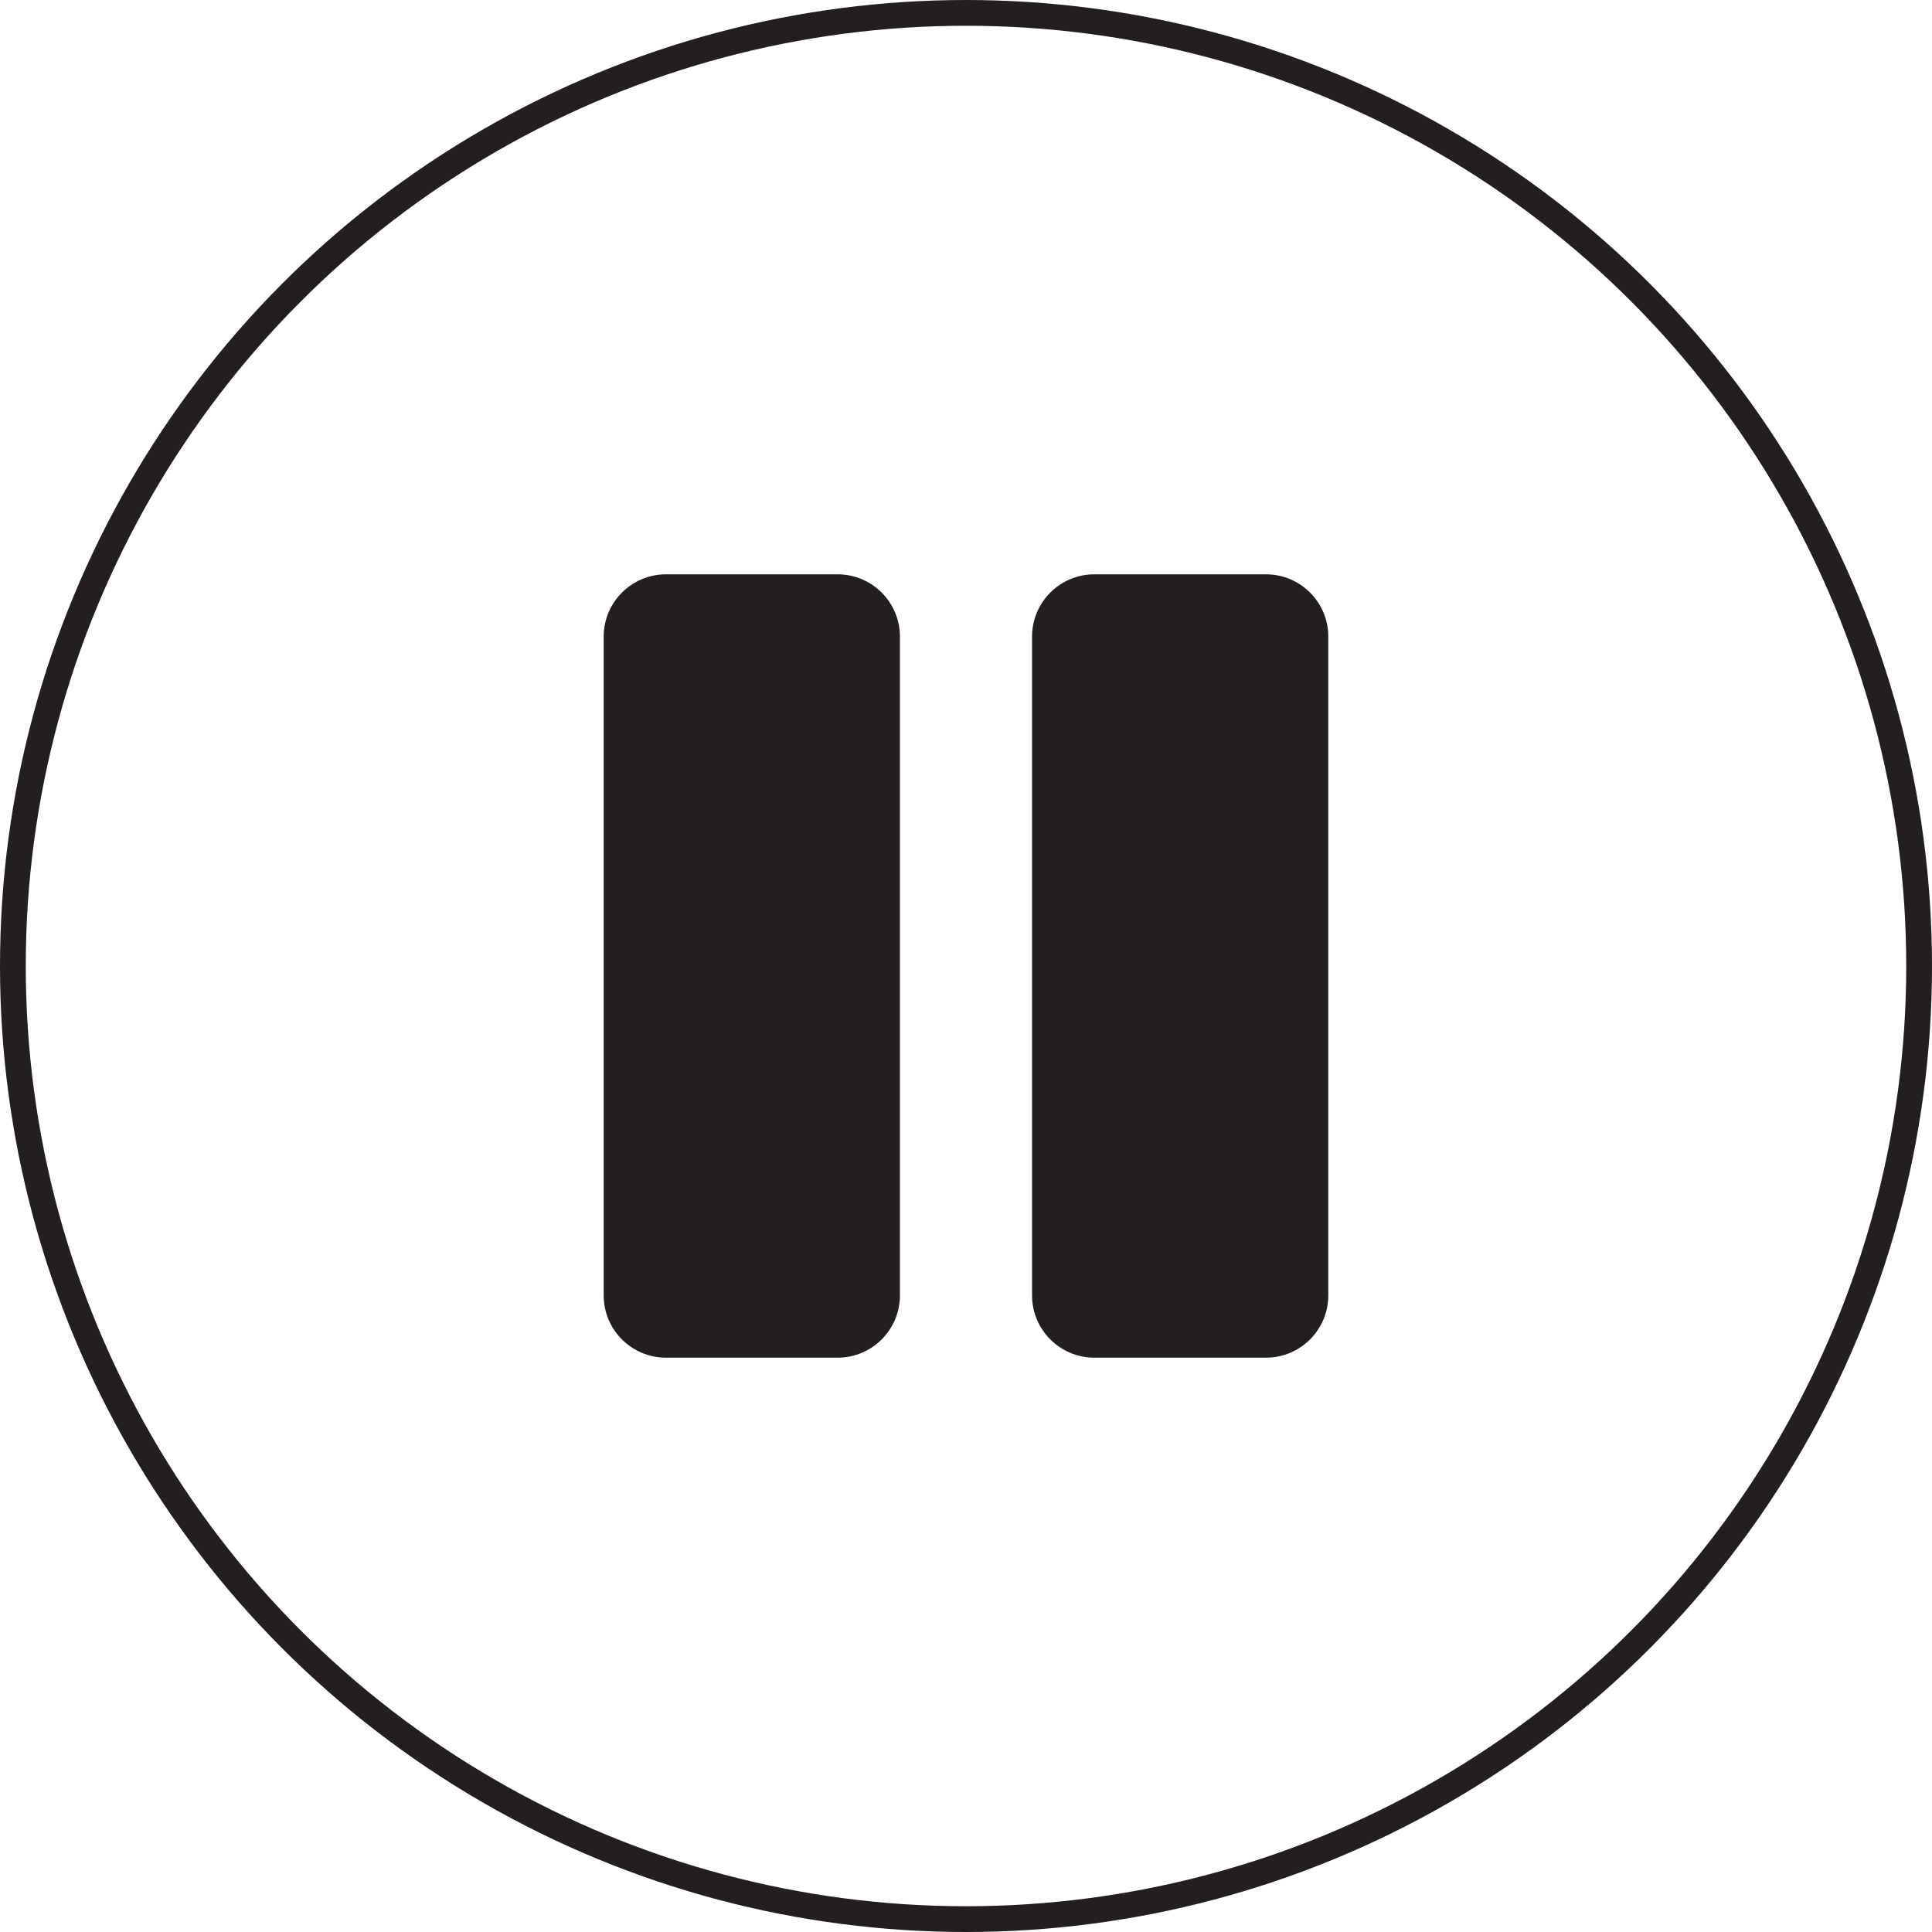 <?xml version="1.0" encoding="utf-8"?>
<!-- Generator: Adobe Illustrator 16.0.0, SVG Export Plug-In . SVG Version: 6.00 Build 0)  -->
<!DOCTYPE svg PUBLIC "-//W3C//DTD SVG 1.1//EN" "http://www.w3.org/Graphics/SVG/1.1/DTD/svg11.dtd">
<svg version="1.1" xmlns="http://www.w3.org/2000/svg" xmlns:xlink="http://www.w3.org/1999/xlink" x="0px" y="0px"
  width="75px" height="75px" viewBox="0 0 75 75" enable-background="new 0 0 75 75" xml:space="preserve">
<g id="monitor--pause">
  <circle id="Circle-1" fill="none" stroke="#231F20" cx="37.5" cy="37.5" r="37"/>
  <g>
    <path id="Rectangle-4" fill="#231F20" d="M25.854,22.295h6.662c1.336,0,2.419,1.083,2.419,2.419
      v25.572c0,1.336-1.083,2.419-2.419,2.419h-6.662
      c-1.336,0-2.419-1.083-2.419-2.419V24.714
      C23.436,23.378,24.519,22.295,25.854,22.295z"/>
    <path id="Rectangle-4_1_" fill="#231F20" d="M42.483,22.295h6.661
      c1.337,0,2.42,1.083,2.42,2.419v25.572c0,1.336-1.083,2.419-2.42,2.419
      h-6.661c-1.336,0-2.419-1.083-2.419-2.419V24.714
      C40.064,23.378,41.147,22.295,42.483,22.295z"/>
  </g>
</g>
</svg>
